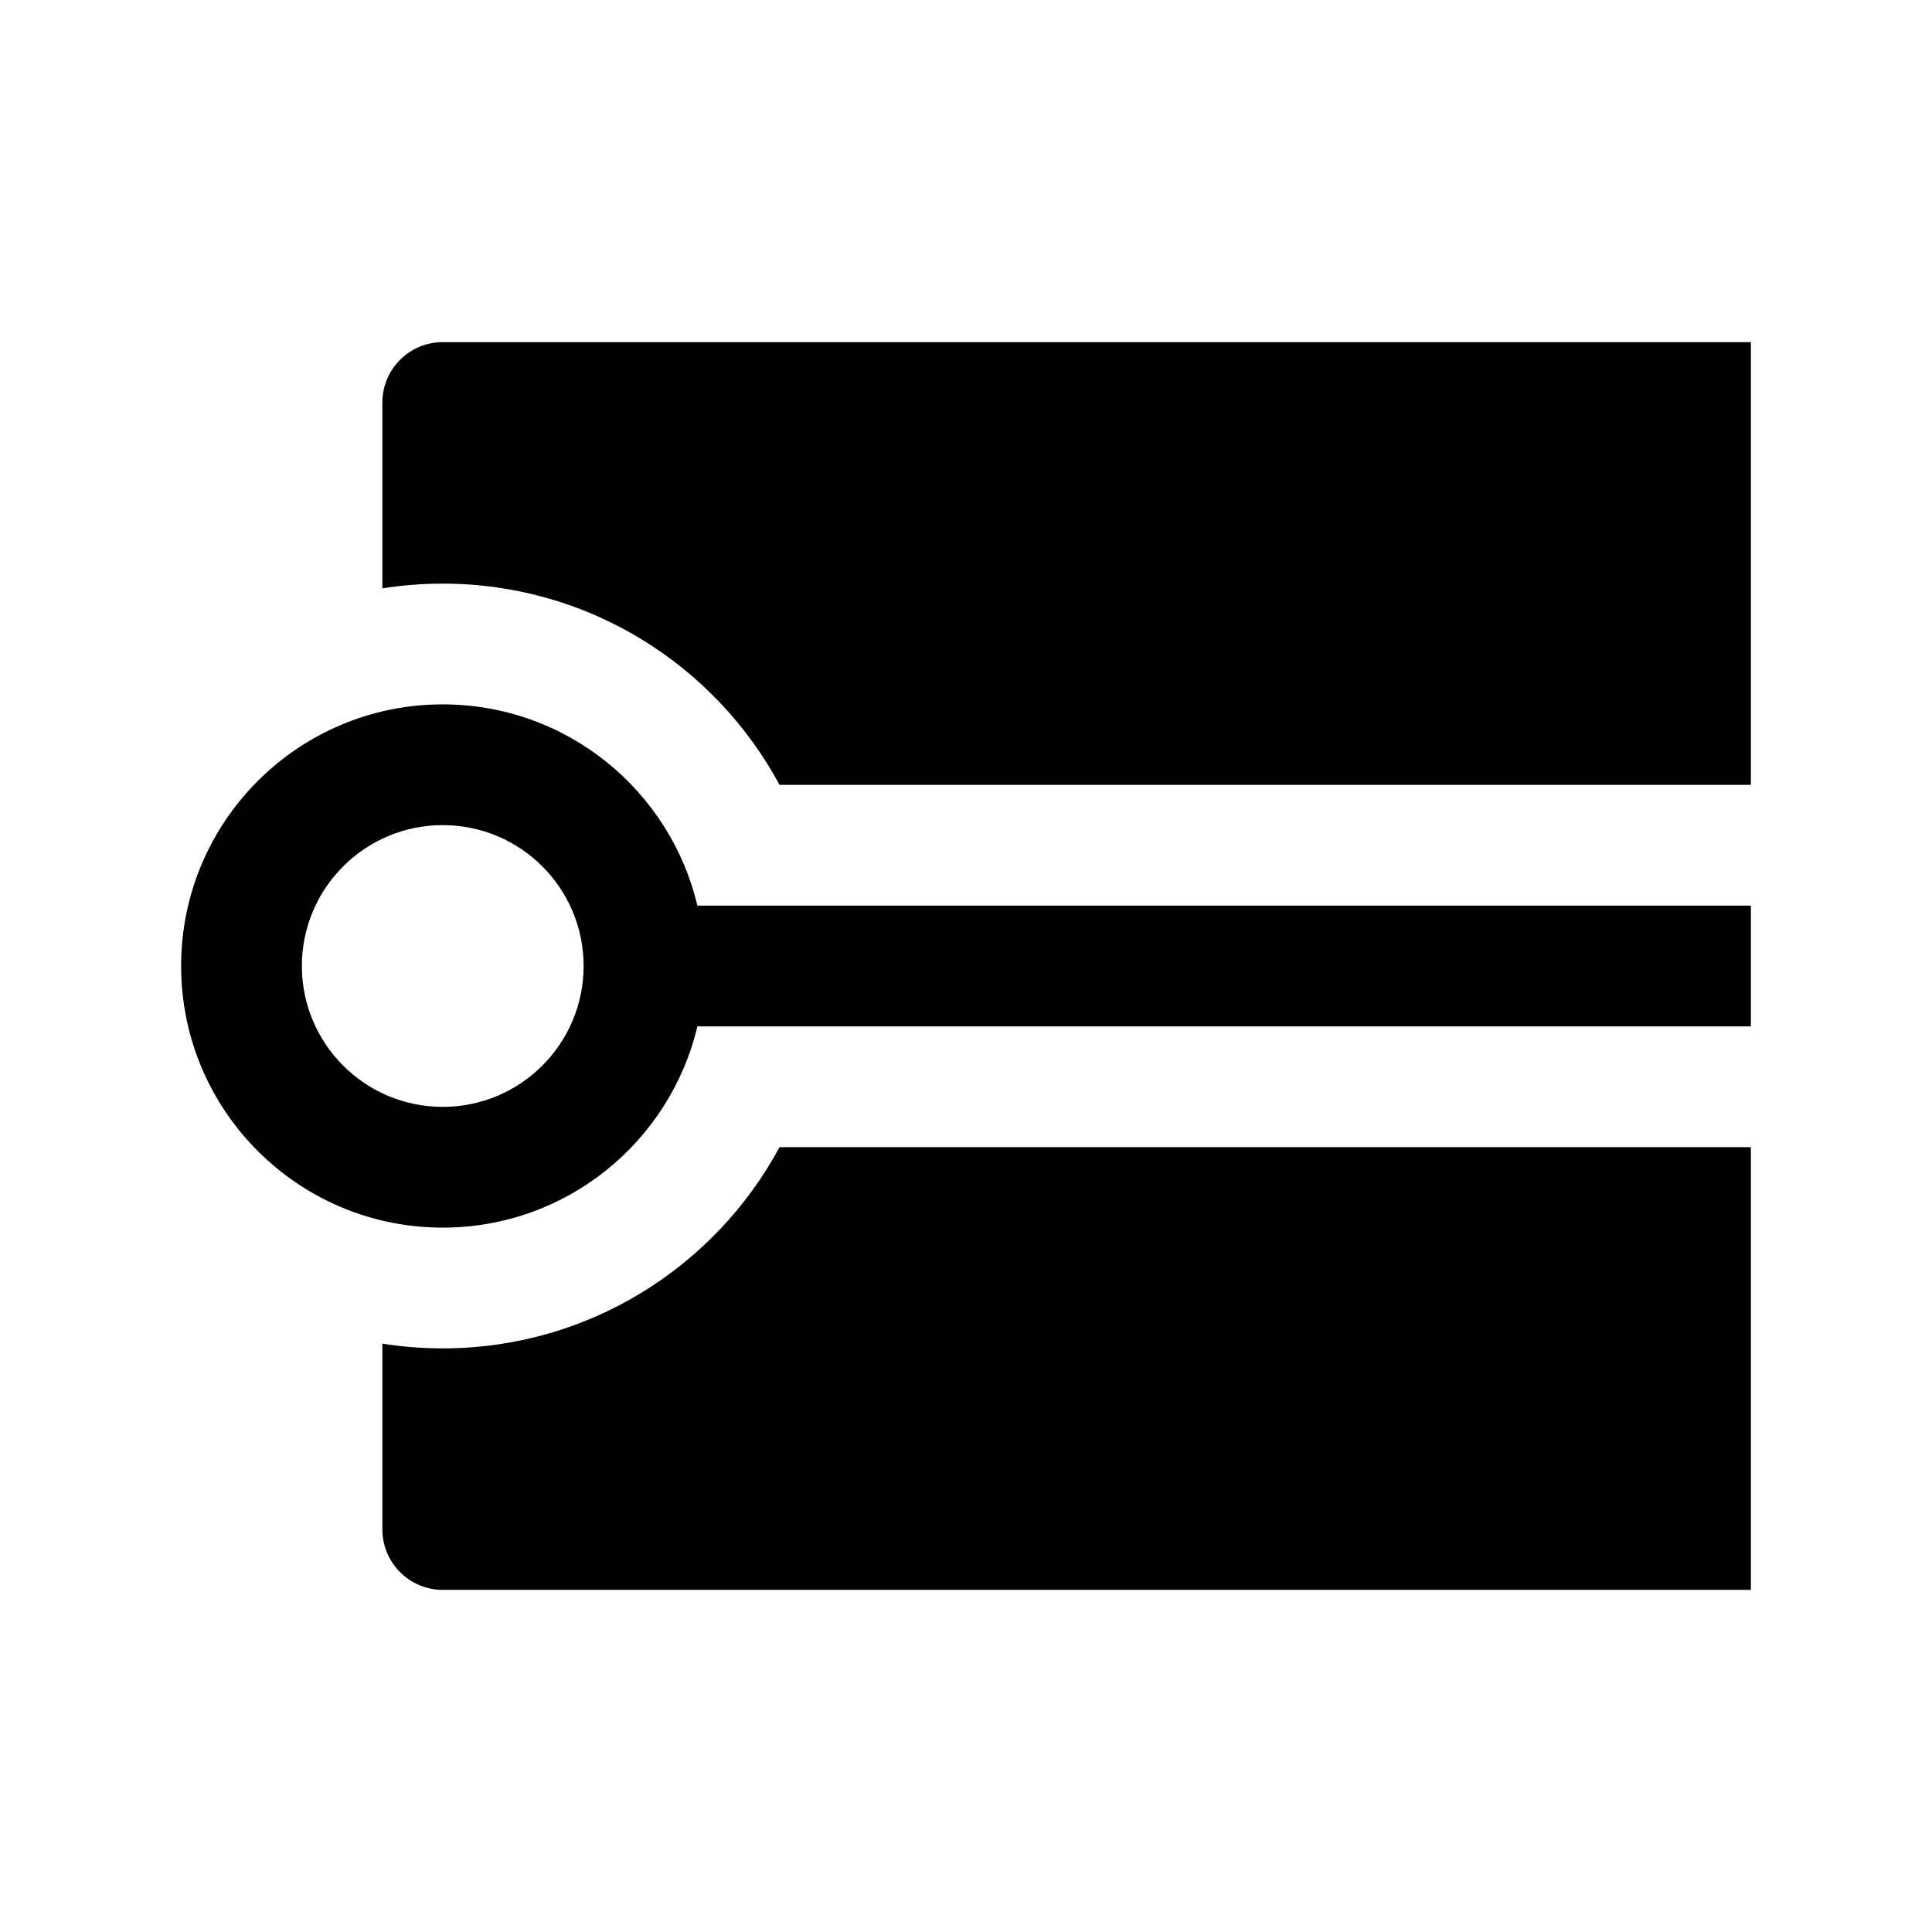 <svg width="24" height="24" viewBox="0 0 24 24" xmlns="http://www.w3.org/2000/svg">
    <path fill-rule="evenodd" clip-rule="evenodd" d="M5.5 10.25C4.534 10.25 3.75 11.034 3.75 12C3.75 12.966 4.534 13.75 5.5 13.75C6.466 13.75 7.25 12.966 7.25 12C7.25 11.034 6.466 10.25 5.5 10.25ZM2.25 12C2.25 10.205 3.705 8.75 5.5 8.75C7.037 8.75 8.324 9.817 8.663 11.25H21.75V12.75H8.663C8.324 14.183 7.037 15.25 5.5 15.25C3.705 15.25 2.25 13.795 2.25 12Z"/>
    <path d="M5.5 4.25C5.086 4.25 4.75 4.586 4.75 5V7.309C4.994 7.27 5.245 7.25 5.5 7.25C7.31 7.25 8.882 8.262 9.684 9.75H21.75V4.25H5.5Z"/>
    <path d="M21.75 14.25H9.684C8.882 15.738 7.31 16.75 5.5 16.75C5.245 16.75 4.994 16.73 4.75 16.691V19C4.75 19.414 5.086 19.75 5.5 19.75H21.75V14.25Z"/>
</svg>
